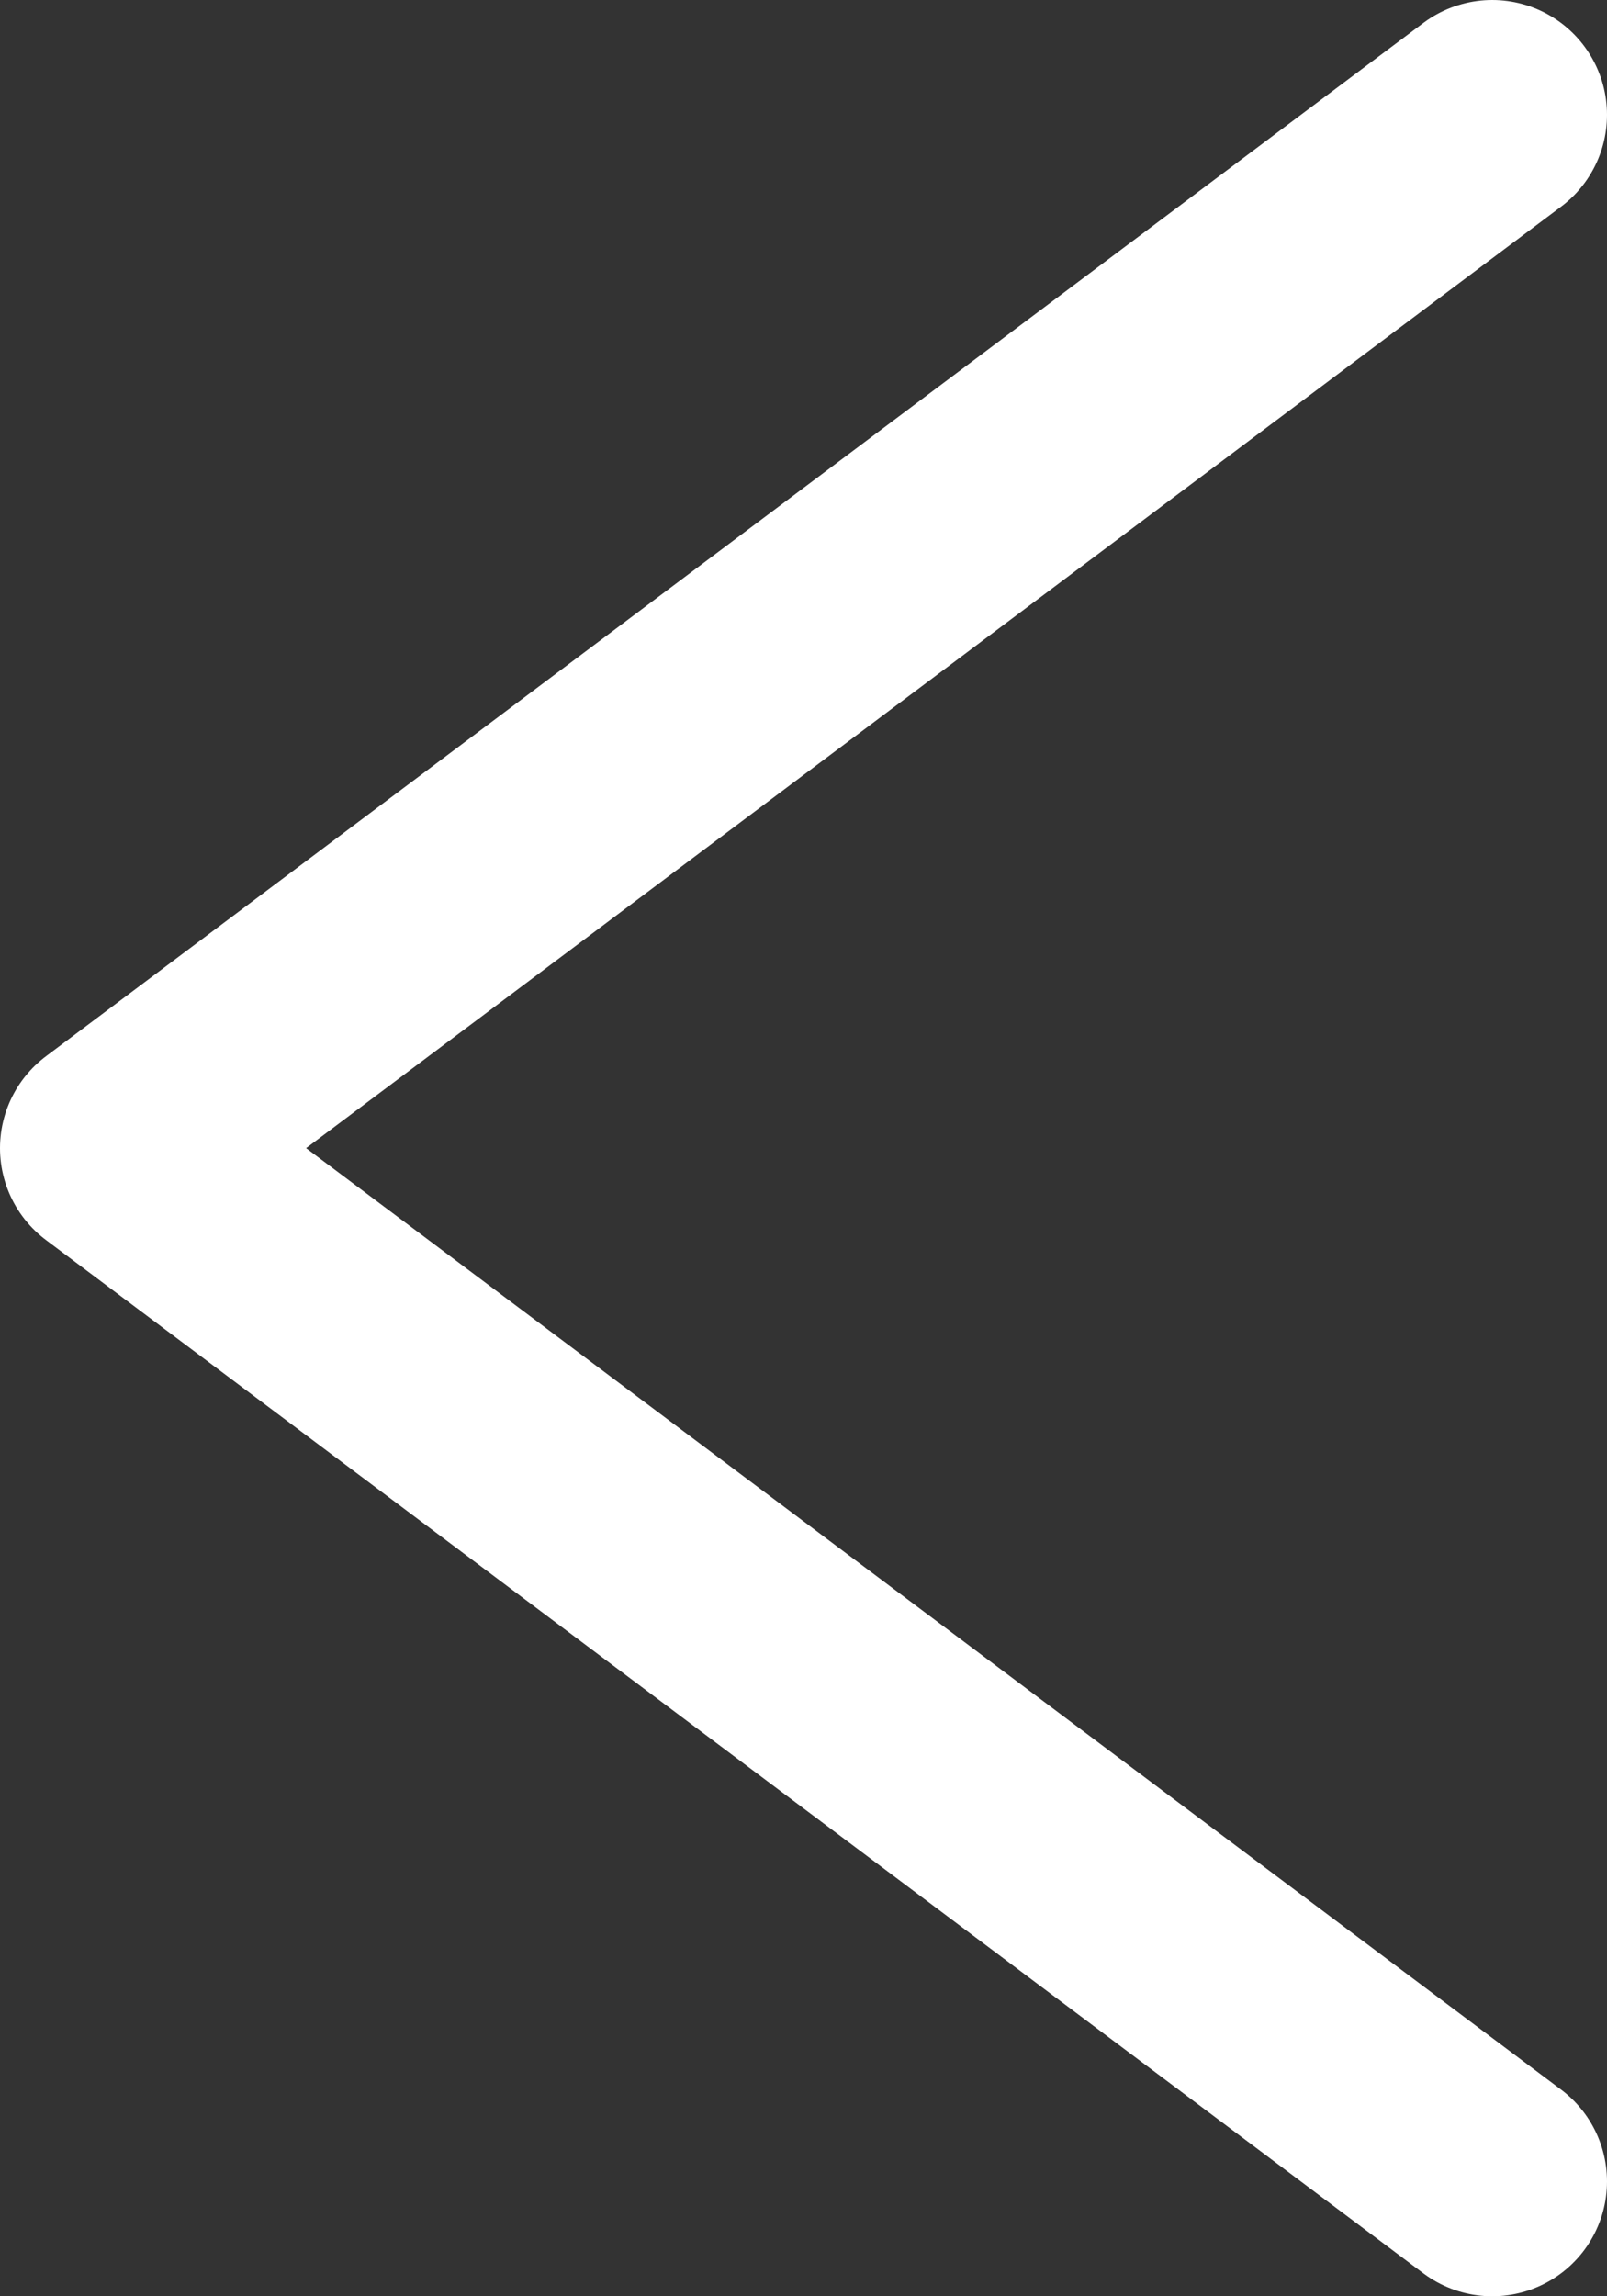 <svg xmlns="http://www.w3.org/2000/svg" xmlns:xlink="http://www.w3.org/1999/xlink" height="20" width="14">
  <rect width="100%" height="100%" fill="#333333" stroke="none"/>
  <g opacity="1">
    <path fill-opacity="0" stroke="rgb(255,255,255)" stroke-opacity="1" stroke-width="2" stroke-linecap="round" stroke-linejoin="round" opacity="1" fill-rule="evenodd" d="M13 1L1 10L13 19"/>
  </g>
</svg>
